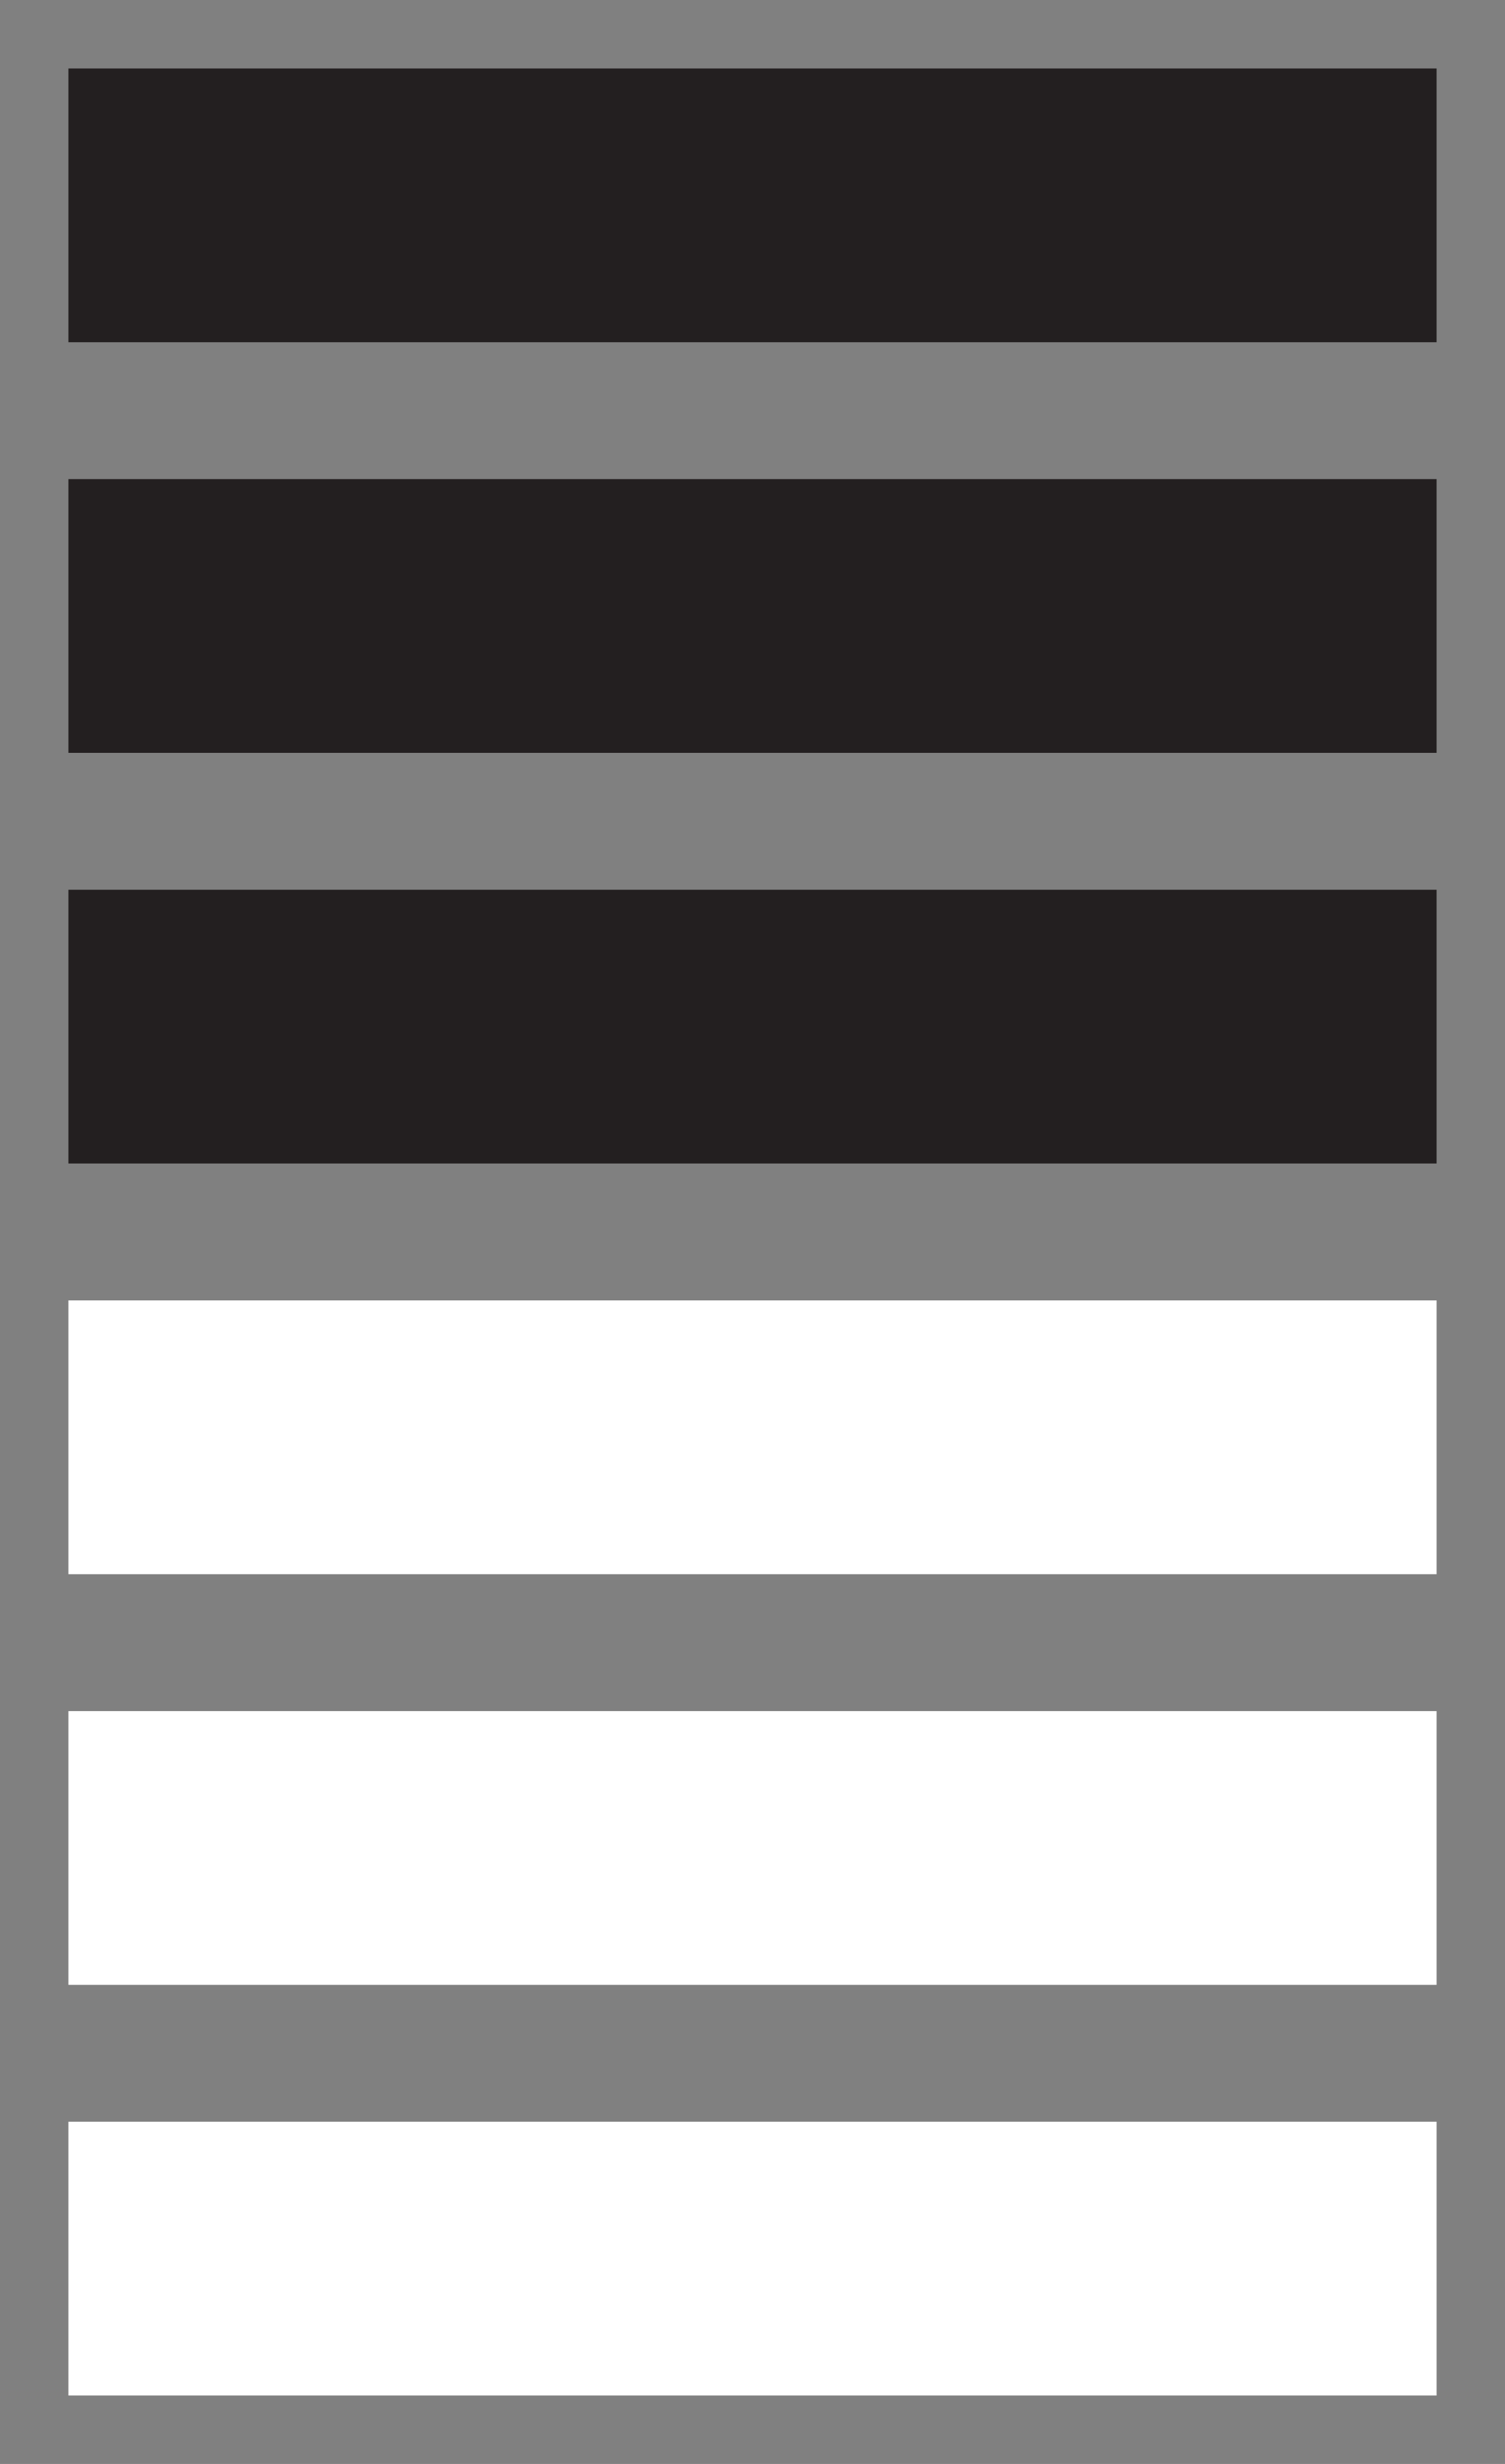 <svg xmlns="http://www.w3.org/2000/svg" xmlns:xlink="http://www.w3.org/1999/xlink" width="22" height="36" viewBox="0 0 22 36"><rect x="0" y="0" width="22" height="36" fill="#808080" stroke="none"/><svg version="1" width="22" height="18" viewBox="0 0 22 18" id="icon-menu-blk" y="0"><path fill="#231F20" d="M1 1h20v4H1zM1 13h20v4H1zM1 7h20v4H1z"/></svg>
<svg version="1" width="22" height="18" viewBox="0 0 22 18" id="icon-menu-wht" y="18"><path fill="#fff" d="M1 1h20v4H1zM1 13h20v4H1zM1 7h20v4H1z"/></svg>
</svg>